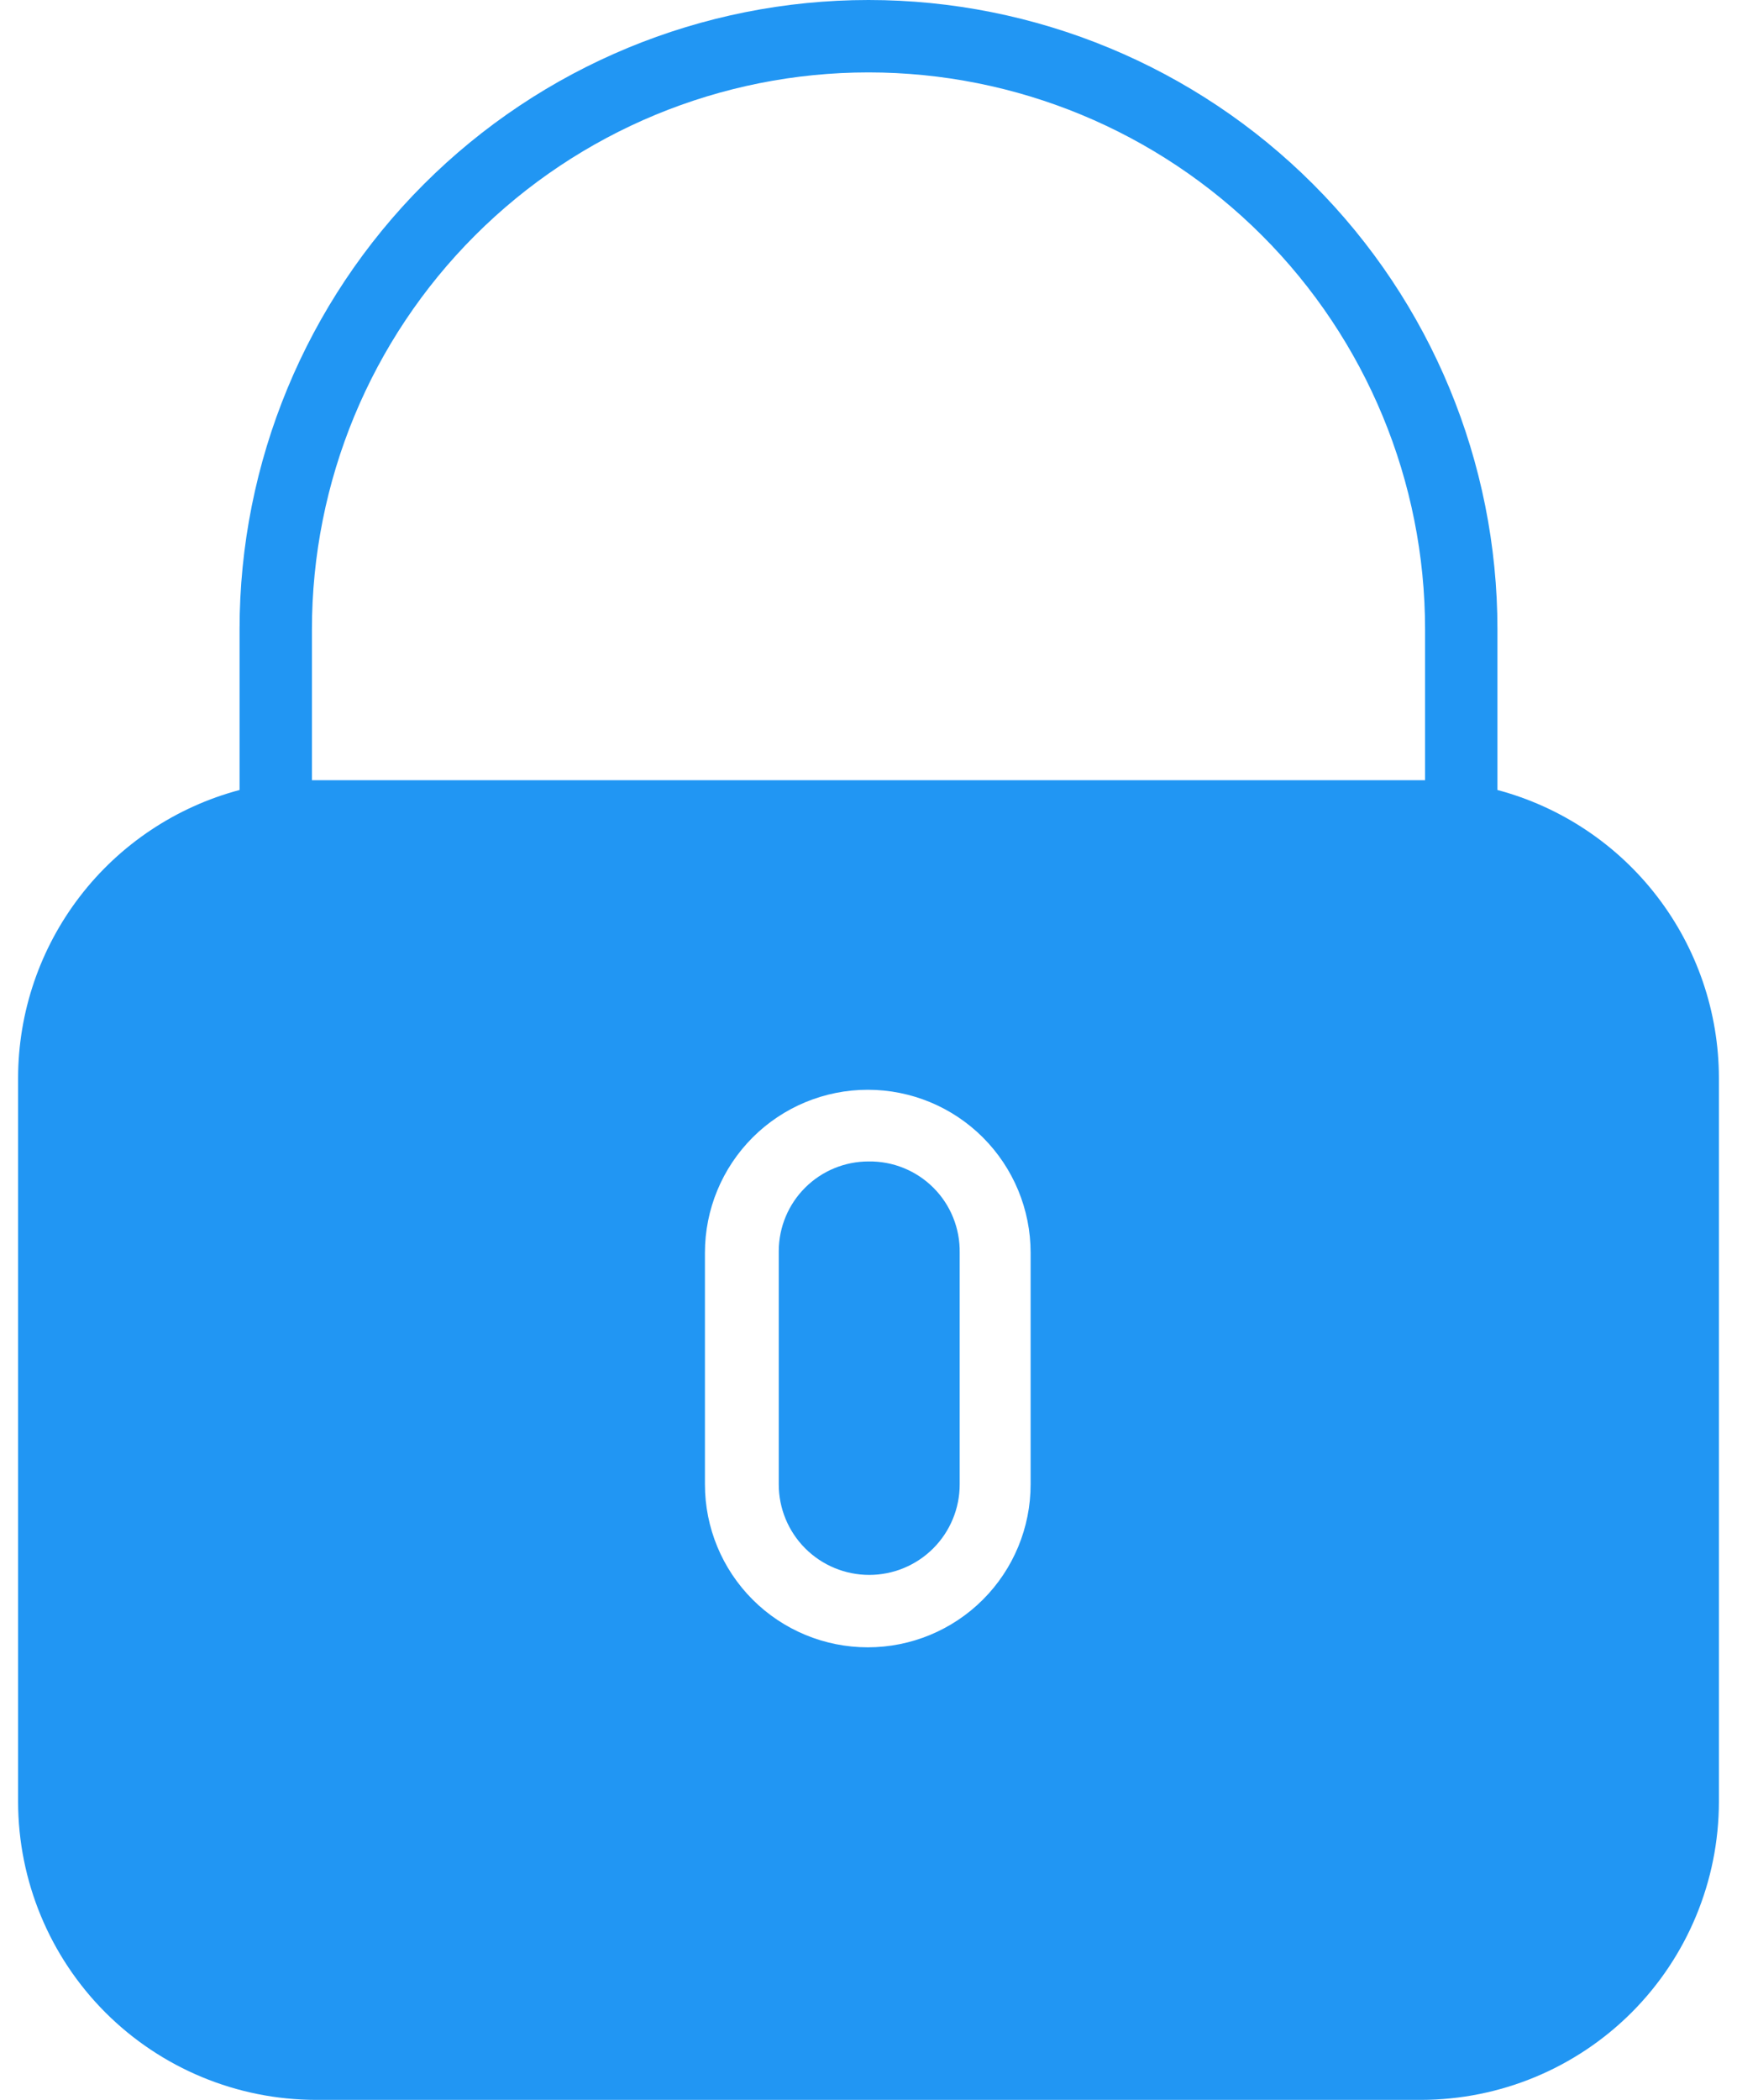 <svg width="48" height="58" viewBox="0 0 48 58" fill="none" xmlns="http://www.w3.org/2000/svg">
<path d="M41.38 21.82V17.38C41.38 12.771 39.549 8.35 36.289 5.09C33.03 1.831 28.61 0 24 0C19.39 0 14.97 1.831 11.71 5.09C8.451 8.35 6.62 12.771 6.62 17.38V21.82C4.867 22.287 3.317 23.319 2.211 24.756C1.104 26.194 0.503 27.956 0.5 29.77V49.77C0.503 51.952 1.371 54.044 2.913 55.587C4.456 57.129 6.548 57.997 8.73 58H39.27C41.452 57.997 43.544 57.129 45.087 55.587C46.629 54.044 47.497 51.952 47.5 49.77V29.77C47.497 27.956 46.896 26.194 45.789 24.756C44.683 23.319 43.133 22.287 41.38 21.82V21.82ZM28.48 41C28.48 42.194 28.006 43.338 27.162 44.182C26.318 45.026 25.174 45.5 23.98 45.5C22.787 45.5 21.642 45.026 20.798 44.182C19.954 43.338 19.48 42.194 19.48 41V34.6C19.48 33.407 19.954 32.262 20.798 31.418C21.642 30.574 22.787 30.1 23.98 30.1C25.174 30.1 26.318 30.574 27.162 31.418C28.006 32.262 28.48 33.407 28.48 34.6V41ZM8.62 17.38C8.62 13.301 10.24 9.389 13.125 6.505C16.009 3.62 19.921 2 24 2C28.079 2 31.991 3.62 34.875 6.505C37.76 9.389 39.38 13.301 39.38 17.38V21.55H8.62V17.38Z" fill="#2196F3"/>
<path d="M24 32.08C23.344 32.08 22.715 32.34 22.25 32.803C21.785 33.266 21.523 33.894 21.52 34.55V41C21.52 41.663 21.783 42.299 22.252 42.768C22.721 43.237 23.357 43.5 24.02 43.5C24.683 43.5 25.319 43.237 25.788 42.768C26.257 42.299 26.52 41.663 26.52 41V34.6C26.525 34.268 26.464 33.938 26.339 33.629C26.215 33.321 26.029 33.041 25.794 32.806C25.559 32.571 25.279 32.386 24.971 32.261C24.663 32.136 24.332 32.075 24 32.08V32.08Z" fill="#2196F3"/>
</svg>
